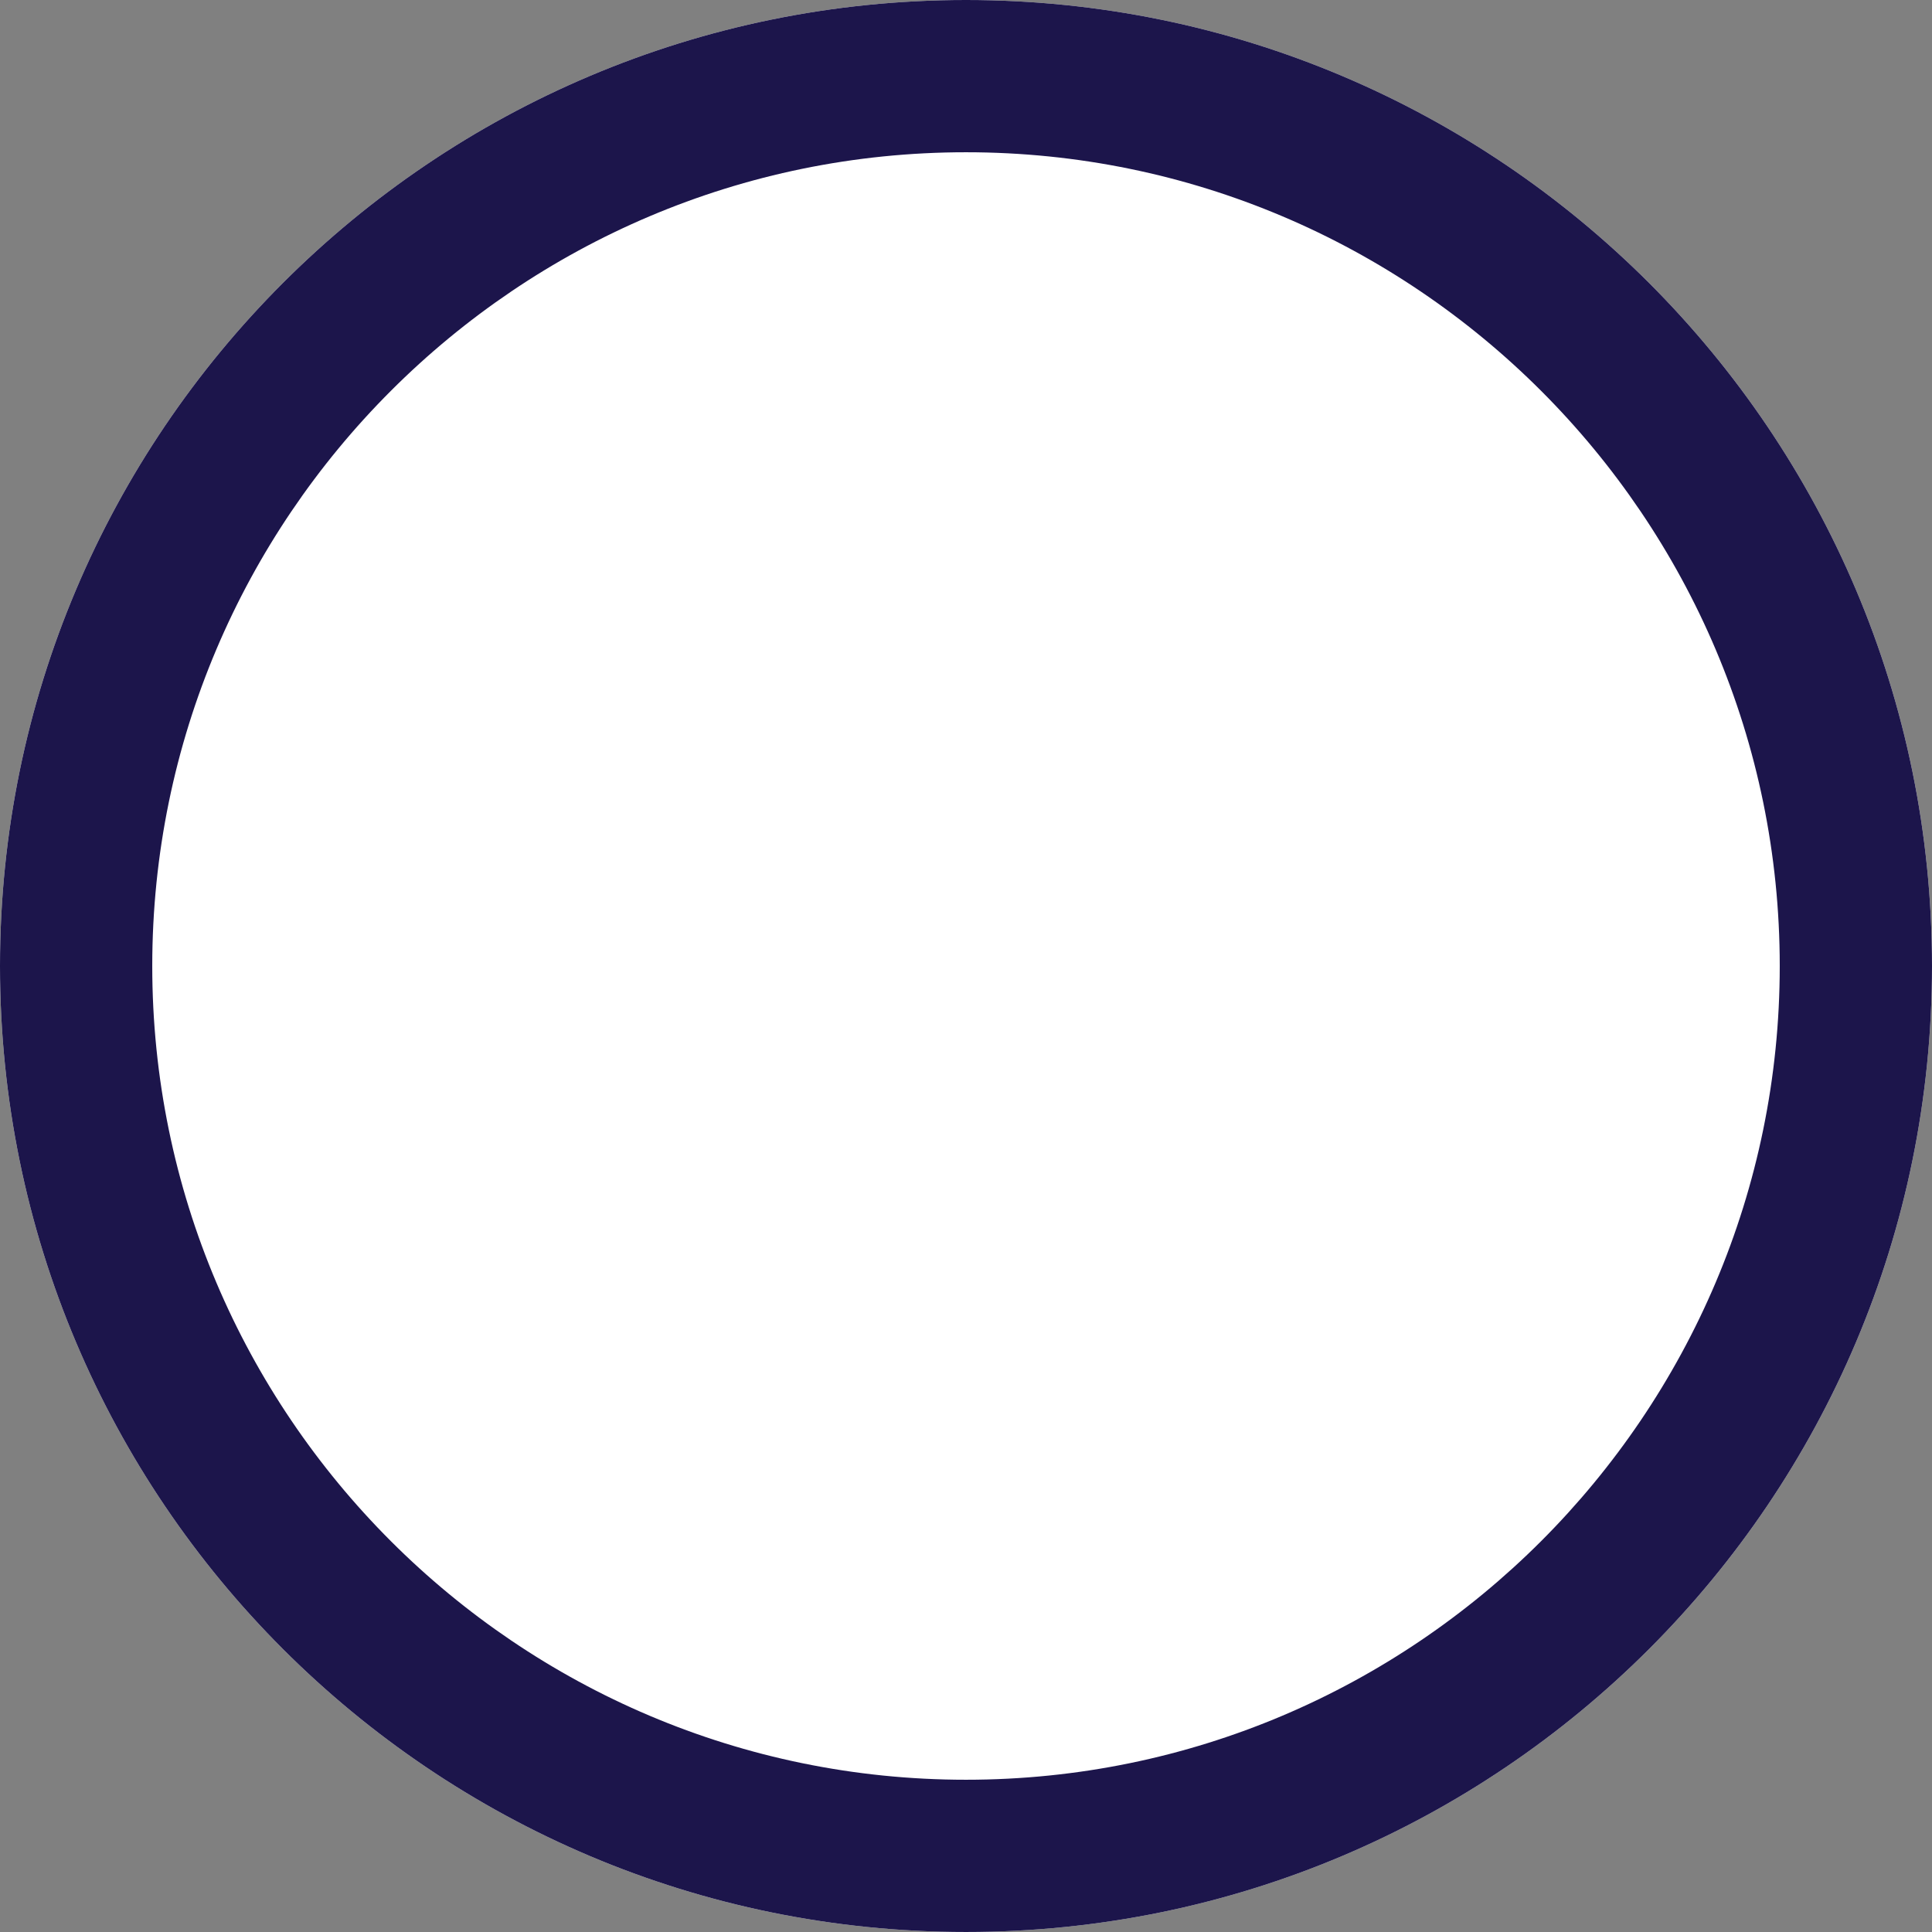 <?xml version="1.0" encoding="utf-8"?>
<!-- Generator: Adobe Illustrator 16.0.0, SVG Export Plug-In . SVG Version: 6.00 Build 0)  -->
<!DOCTYPE svg PUBLIC "-//W3C//DTD SVG 1.1//EN" "http://www.w3.org/Graphics/SVG/1.1/DTD/svg11.dtd">
<svg version="1.1" id="Layer_2" xmlns="http://www.w3.org/2000/svg" xmlns:xlink="http://www.w3.org/1999/xlink" x="0px" y="0px"
	 width="241.096px" height="241.096px" viewBox="0 0 241.096 241.096" enable-background="new 0 0 241.096 241.096"
	 xml:space="preserve">
<rect x="0" y="0" width="241.096" height="241.096" fill="#808080" stroke="none"/>
<path fill="#FFFFFF" d="M120.548,0C53.971,0,0,53.971,0,120.548c0,66.576,53.971,120.547,120.548,120.547
	s120.548-53.972,120.548-120.547C241.096,53.971,187.125,0,120.548,0z"/>
<g>
	<path fill="none" d="M120.548,19C64.554,19,19,64.554,19,120.548s45.554,101.547,101.548,101.547s101.548-45.554,101.548-101.547
		C222.096,64.554,176.542,19,120.548,19z"/>
	<path fill="#1C154B" d="M120.548,0C53.971,0,0,53.971,0,120.548c0,66.576,53.971,120.547,120.548,120.547
		s120.548-53.972,120.548-120.547C241.096,53.971,187.125,0,120.548,0z M120.548,222.096C64.554,222.096,19,176.542,19,120.548
		S64.554,19,120.548,19s101.548,45.554,101.548,101.548S176.542,222.096,120.548,222.096z"/>
</g>
</svg>
